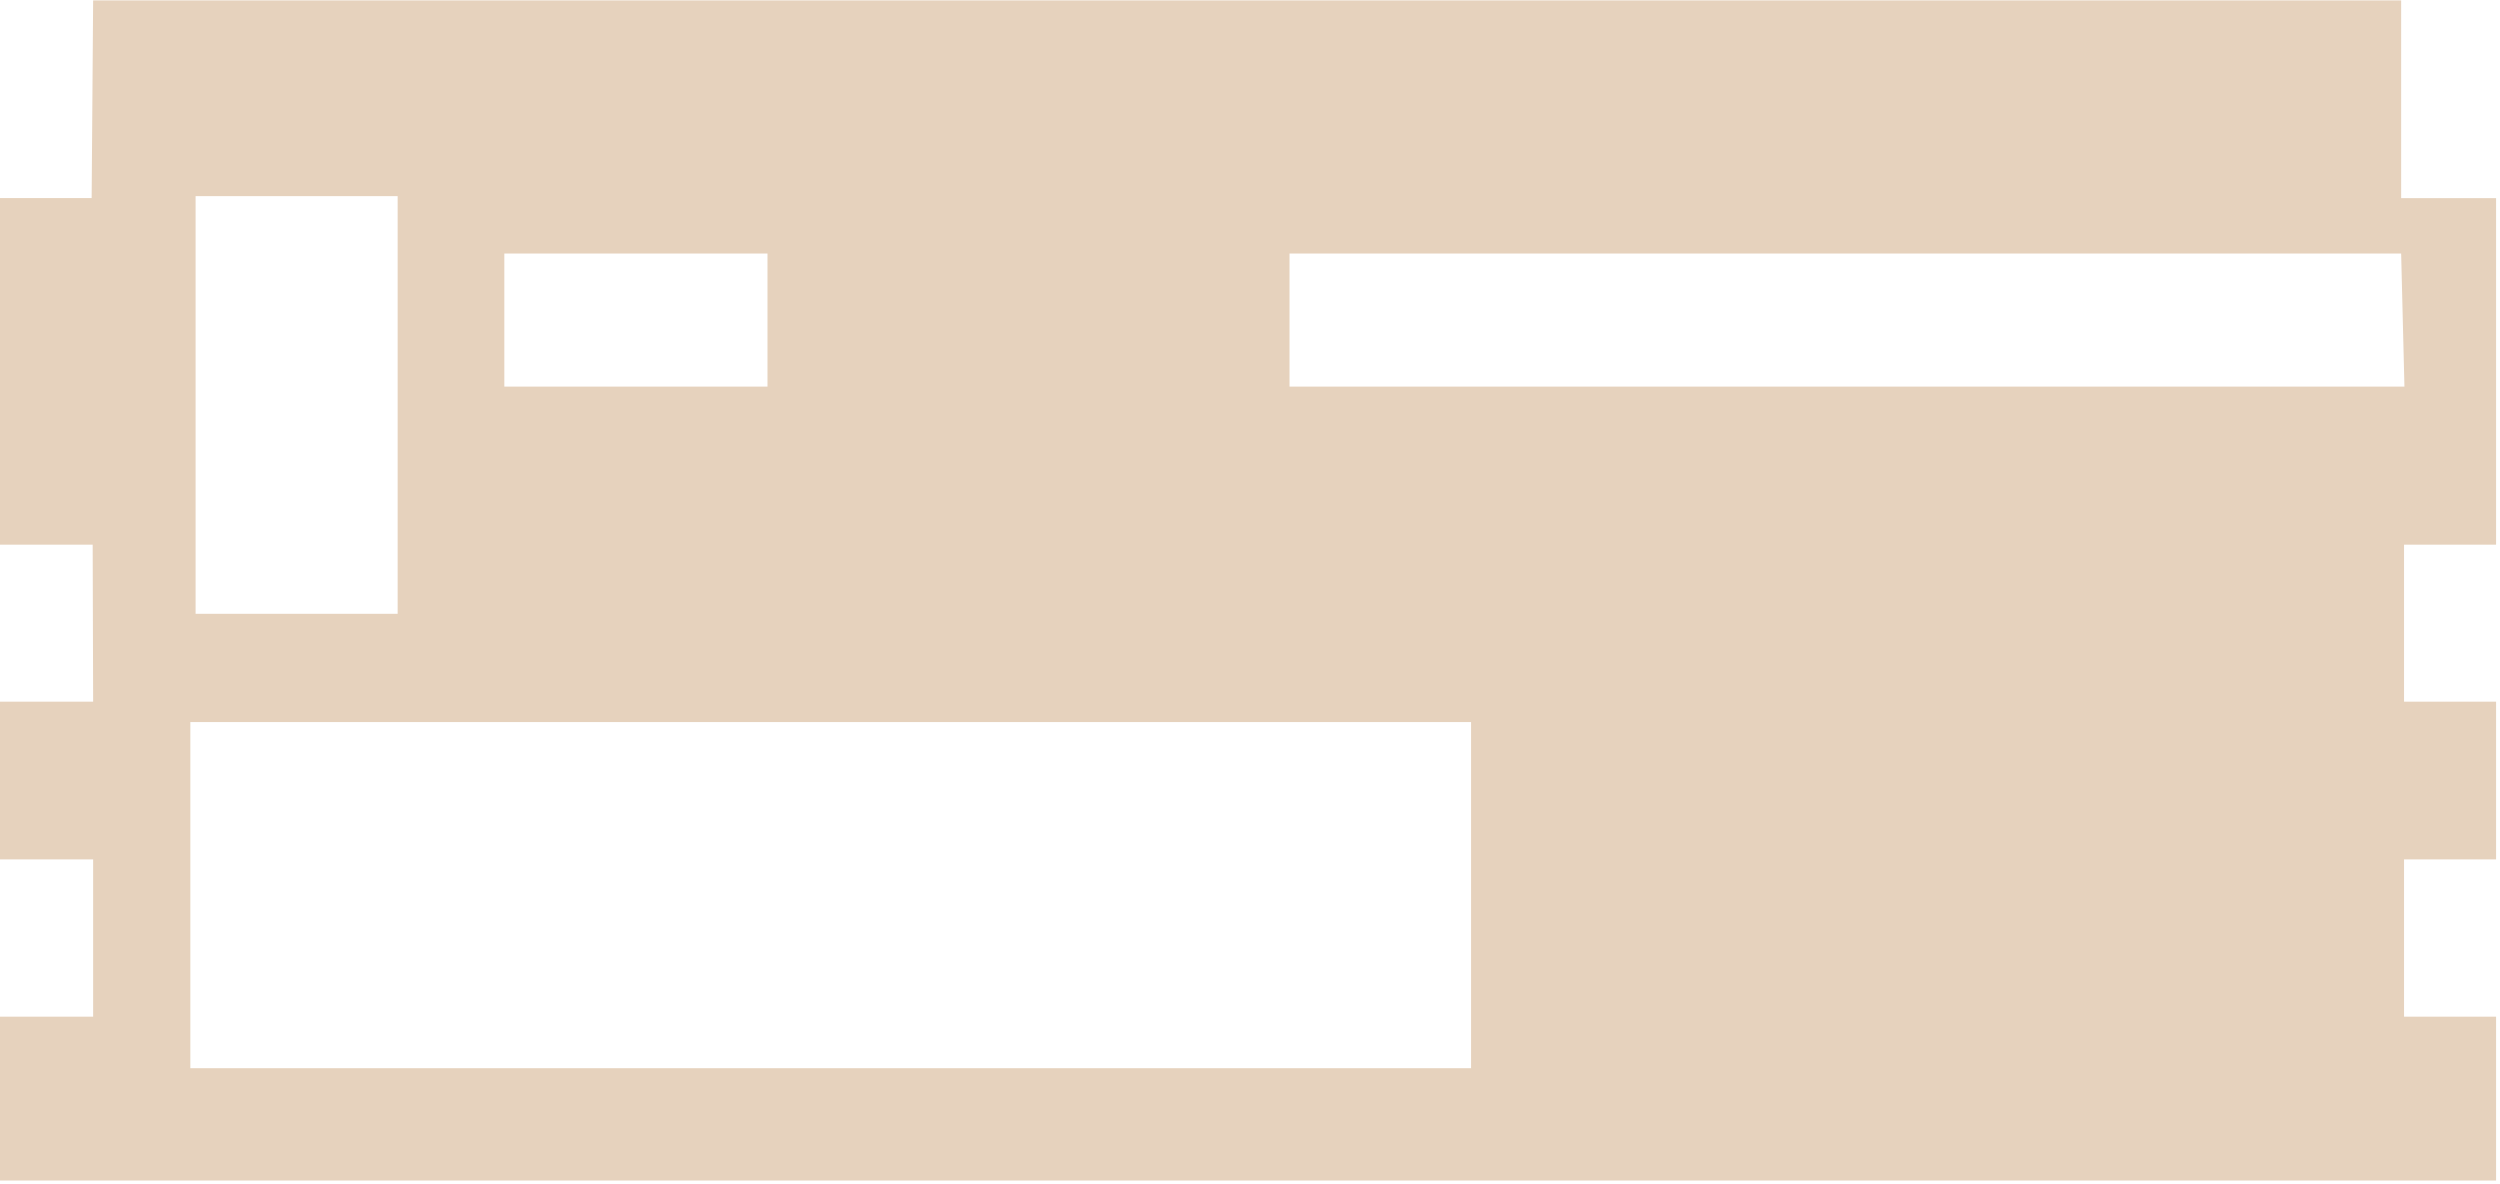 <?xml version="1.0" encoding="UTF-8" standalone="no"?>
<!DOCTYPE svg PUBLIC "-//W3C//DTD SVG 1.1//EN" "http://www.w3.org/Graphics/SVG/1.1/DTD/svg11.dtd">
<svg width="100%" height="100%" viewBox="0 0 228 108" version="1.1" xmlns="http://www.w3.org/2000/svg" xmlns:xlink="http://www.w3.org/1999/xlink" xml:space="preserve" xmlns:serif="http://www.serif.com/" style="fill-rule:evenodd;clip-rule:evenodd;stroke-linejoin:round;stroke-miterlimit:2;">
    <g transform="matrix(1,0,0,1,-547.157,-706.756)">
        <g id="BR02-v1.1" serif:id="BR02 v1.1" transform="matrix(2.835,0,0,2.835,647.953,402.922)">
            <path d="M-35.559,145.15L44.743,145.15L44.743,139.878L41.782,139.878L41.782,134.819L44.743,134.819L44.743,129.744L41.782,129.744L41.782,124.694L44.743,124.694L44.743,113.546L41.689,113.546L41.689,107.186L-32.558,107.186L-32.606,113.545L-35.558,113.545L-35.558,124.694L-32.573,124.694L-32.558,129.704L-32.558,129.744L-35.558,129.744L-35.558,134.819L-32.558,134.819L-32.558,139.878L-35.558,139.878L-35.559,145.15ZM-29.262,126.917L-29.262,113.482L-22.762,113.482L-22.762,126.917L-29.262,126.917ZM5.929,115.329L41.689,115.329L41.795,119.61L5.929,119.61L5.929,115.329ZM-19.33,119.61L-19.33,115.329L-10.865,115.329L-10.865,119.61L-19.33,119.61ZM-29.431,141.536L-29.431,130.401L11.769,130.401L11.769,141.536L-29.431,141.536Z" style="fill:rgb(230,210,189);fill-rule:nonzero;"/>
        </g>
    </g>
</svg>
